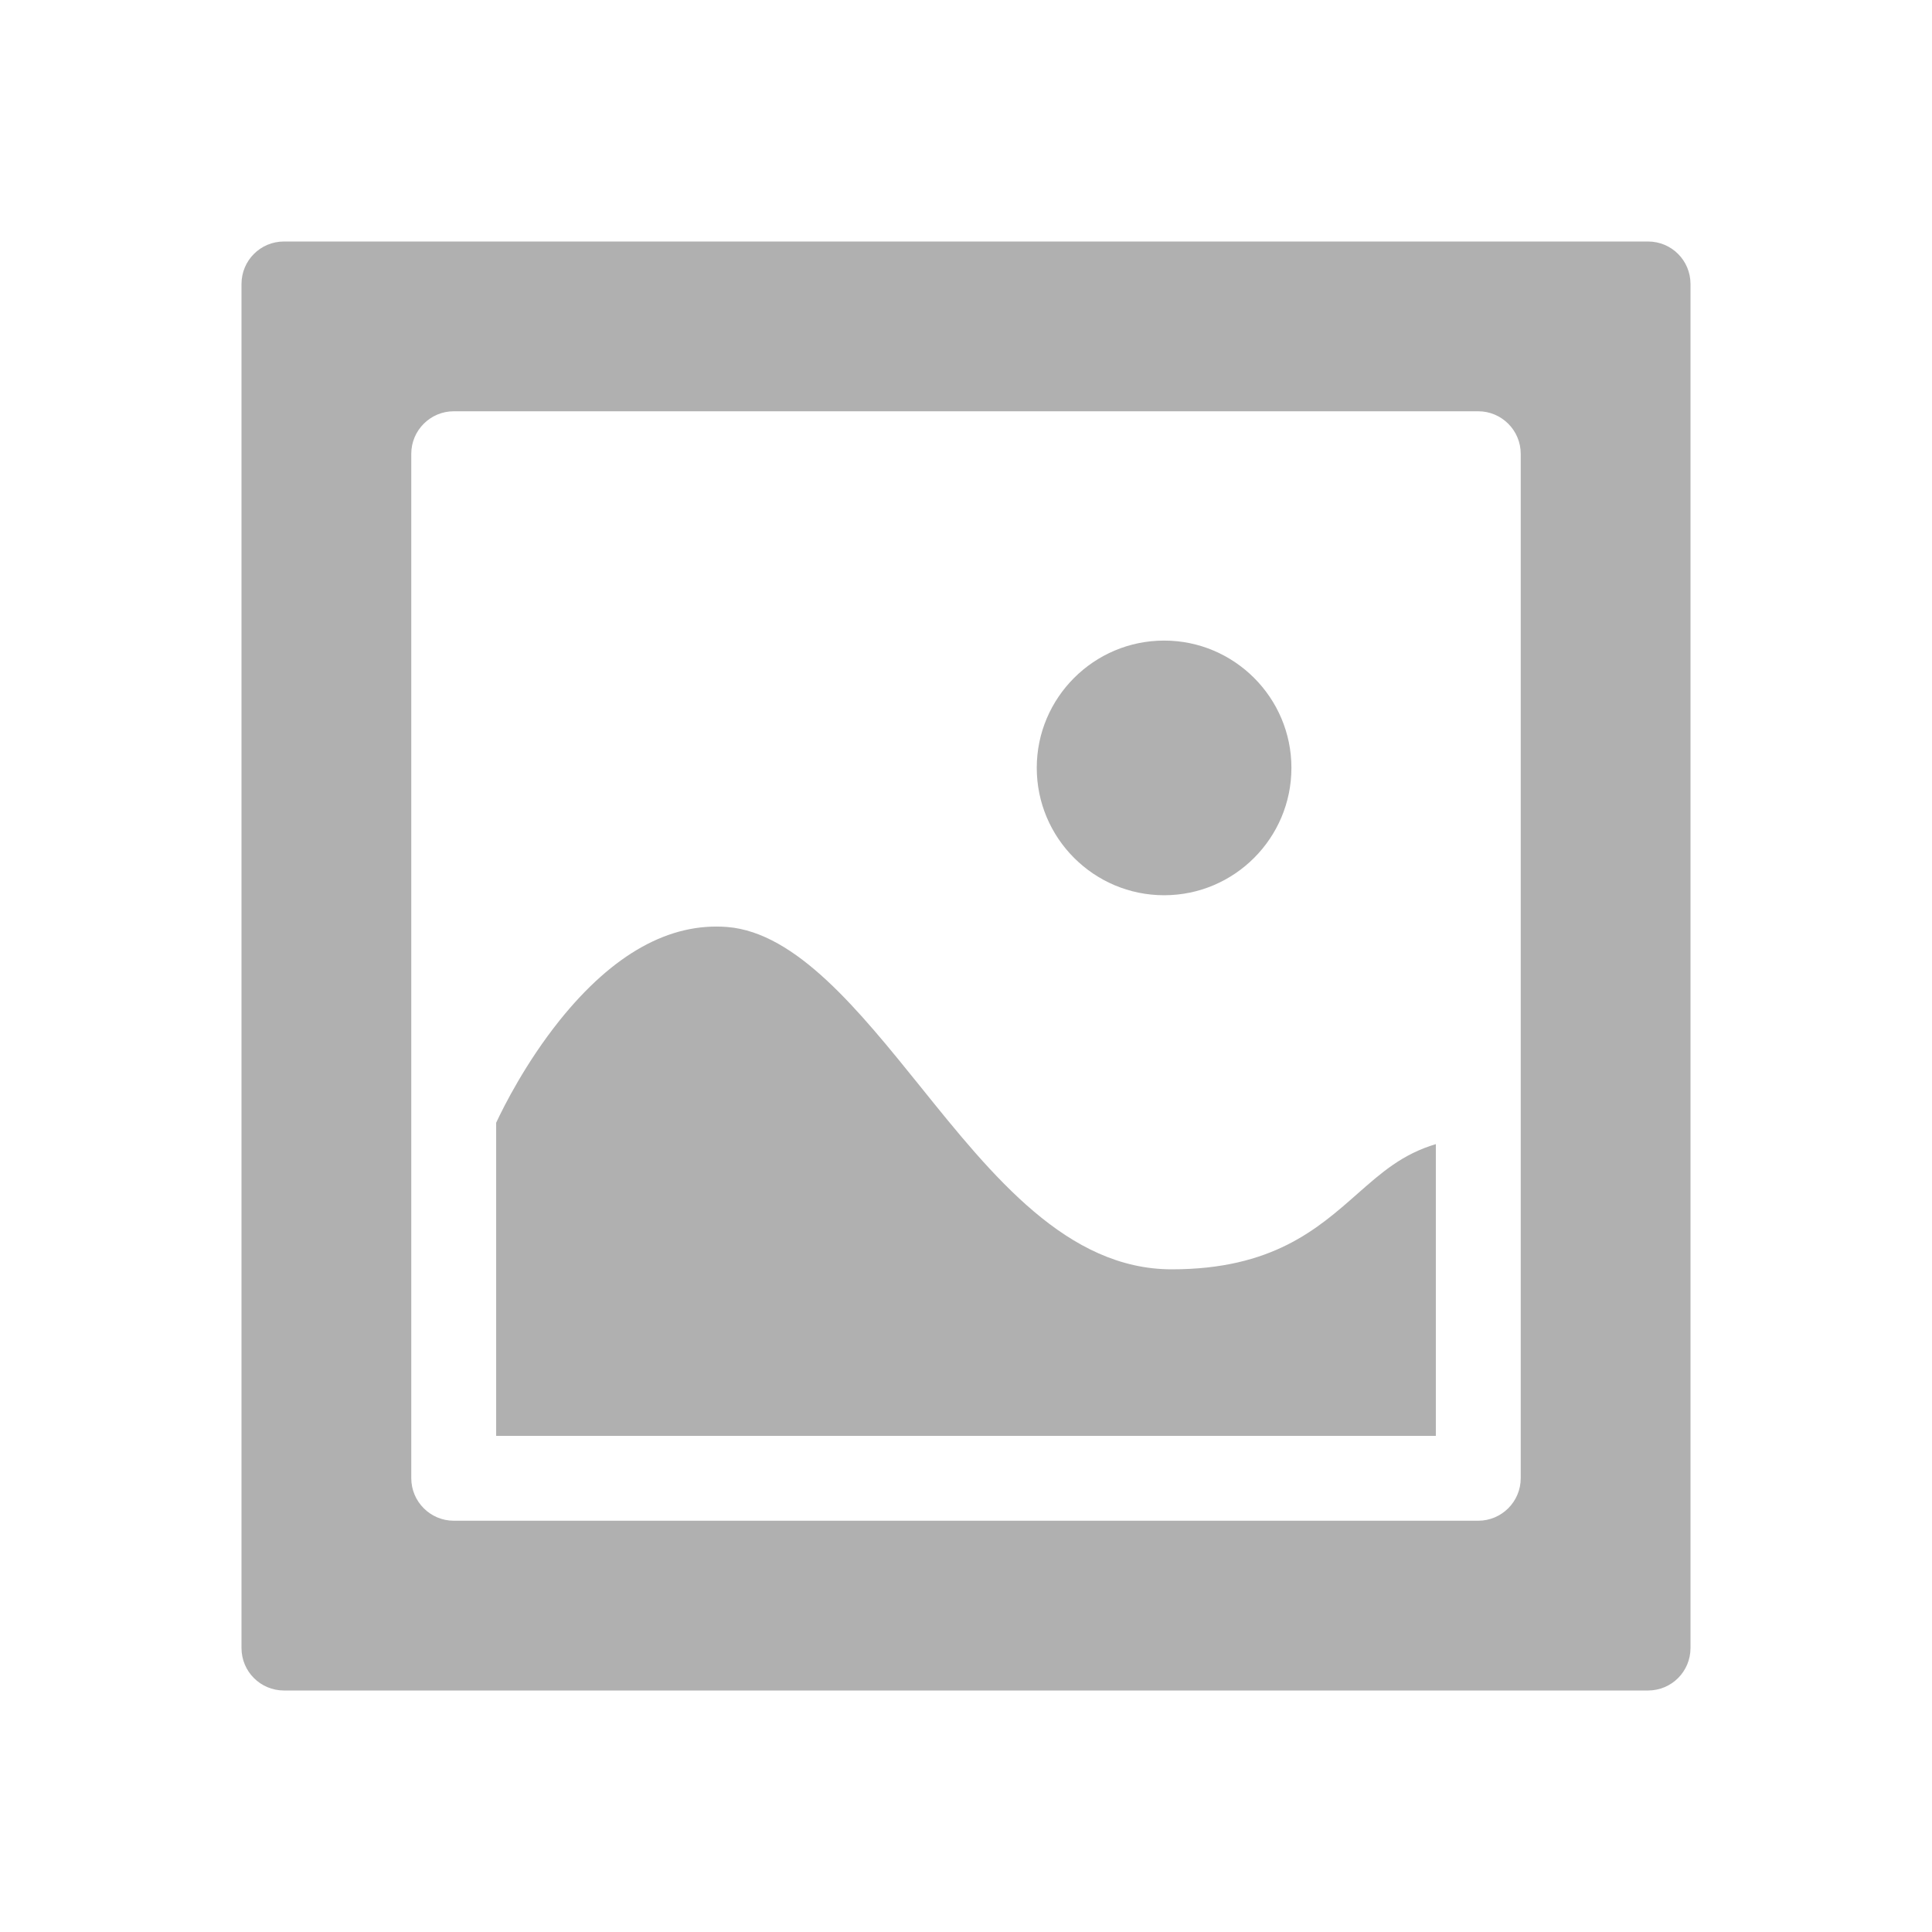 <svg width="16" height="16" viewBox="0 0 16 16" fill="none" xmlns="http://www.w3.org/2000/svg">
<path d="M13.648 2H2.352C2.157 2 2 2.157 2 2.352V13.648C2 13.843 2.157 14 2.352 14H13.648C13.843 14 14 13.843 14 13.648V2.352C14 2.157 13.843 2 13.648 2ZM12.594 12.242C12.594 12.436 12.436 12.594 12.242 12.594H3.758C3.564 12.594 3.406 12.436 3.406 12.242C3.406 12.045 3.406 4.011 3.406 3.758C3.406 3.564 3.564 3.406 3.758 3.406H12.242C12.436 3.406 12.594 3.564 12.594 3.758V12.242Z" fill="#B0B0B0"/>
<path d="M11.242 9.886C10.91 10.179 10.534 10.512 9.704 10.512C8.84 10.512 8.22 9.742 7.621 8.997C7.116 8.371 6.595 7.723 6.023 7.677C5.545 7.639 5.077 7.899 4.634 8.451C4.354 8.801 4.174 9.159 4.109 9.298V11.891H11.891V9.475C11.614 9.558 11.443 9.709 11.242 9.886Z" fill="#B0B0B0"/>
<path d="M9.641 5.305C9.059 5.305 8.586 5.778 8.586 6.359C8.586 6.941 9.059 7.414 9.641 7.414C10.222 7.414 10.695 6.941 10.695 6.359C10.695 5.778 10.222 5.305 9.641 5.305Z" fill="#B0B0B0"/>
</svg>
